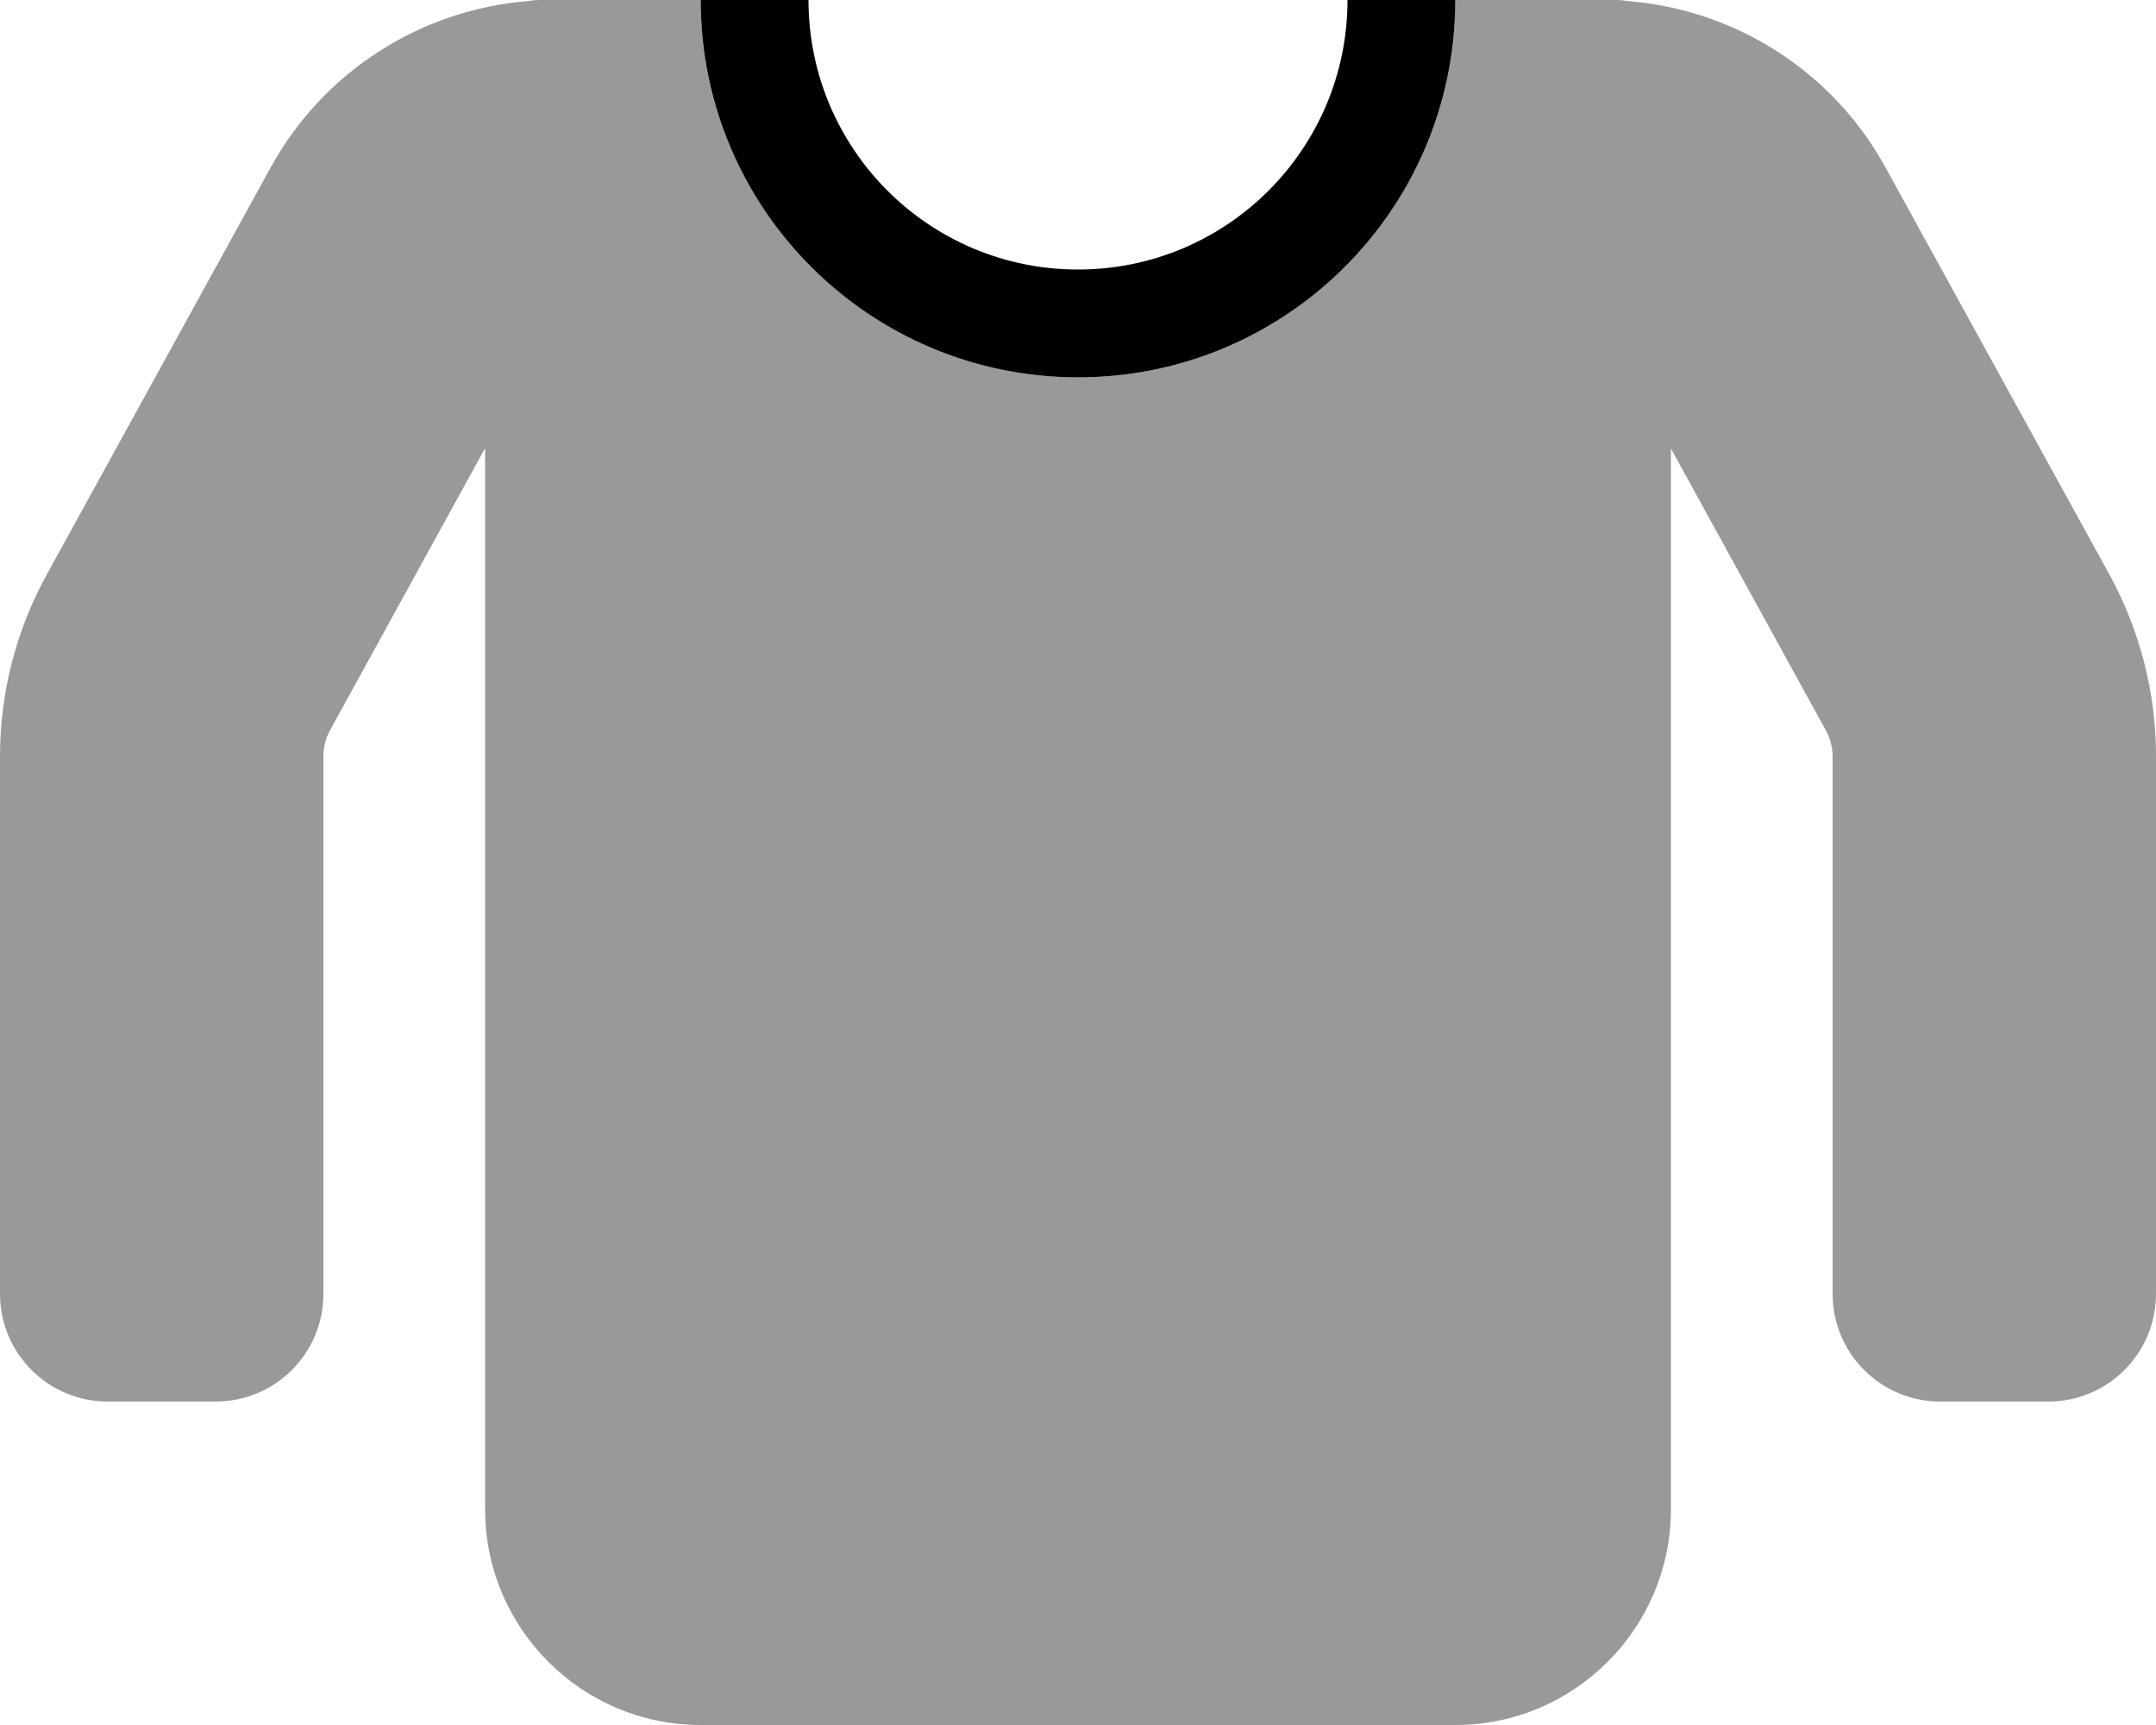 <svg xmlns="http://www.w3.org/2000/svg" viewBox="0 0 640 512"><!--! Font Awesome Pro 6.6.0 by @fontawesome - https://fontawesome.com License - https://fontawesome.com/license (Commercial License) Copyright 2024 Fonticons, Inc. --><path class="fa-secondary" style="fill:inherit;opacity:.4;" d="M0 224.4L0 384c0 17.7 14.3 32 32 32l32 0c17.7 0 32-14.3 32-32l0-159.6c0-2.7 .7-5.3 2-7.7l46-83.7L144 448c0 35.3 28.7 64 64 64l224 0c35.3 0 64-28.7 64-64l0-314.9 46 83.7c1.3 2.4 2 5 2 7.7L544 384c0 17.7 14.3 32 32 32l32 0c17.7 0 32-14.3 32-32l0-159.6c0-18.9-4.8-37.4-13.9-54L559.7 49.7C544.1 21.2 515.1 2.8 483 .3c-1-.2-2-.3-3-.3l-4.4 0L460 0 432 0c0 61.9-50.1 112-112 112S208 61.9 208 0L180 0 164.4 0 160 0c-1 0-2 .1-3 .3c-32.1 2.5-61 20.9-76.7 49.5L13.9 170.5C4.8 187 0 205.6 0 224.4z"/><path class="fa-primary" style="fill:inherit;opacity:1;" d="M208 0c0 61.9 50.1 112 112 112s112-50.1 112-112L400 0c0 44.2-35.8 80-80 80s-80-35.8-80-80L208 0z"/></svg>